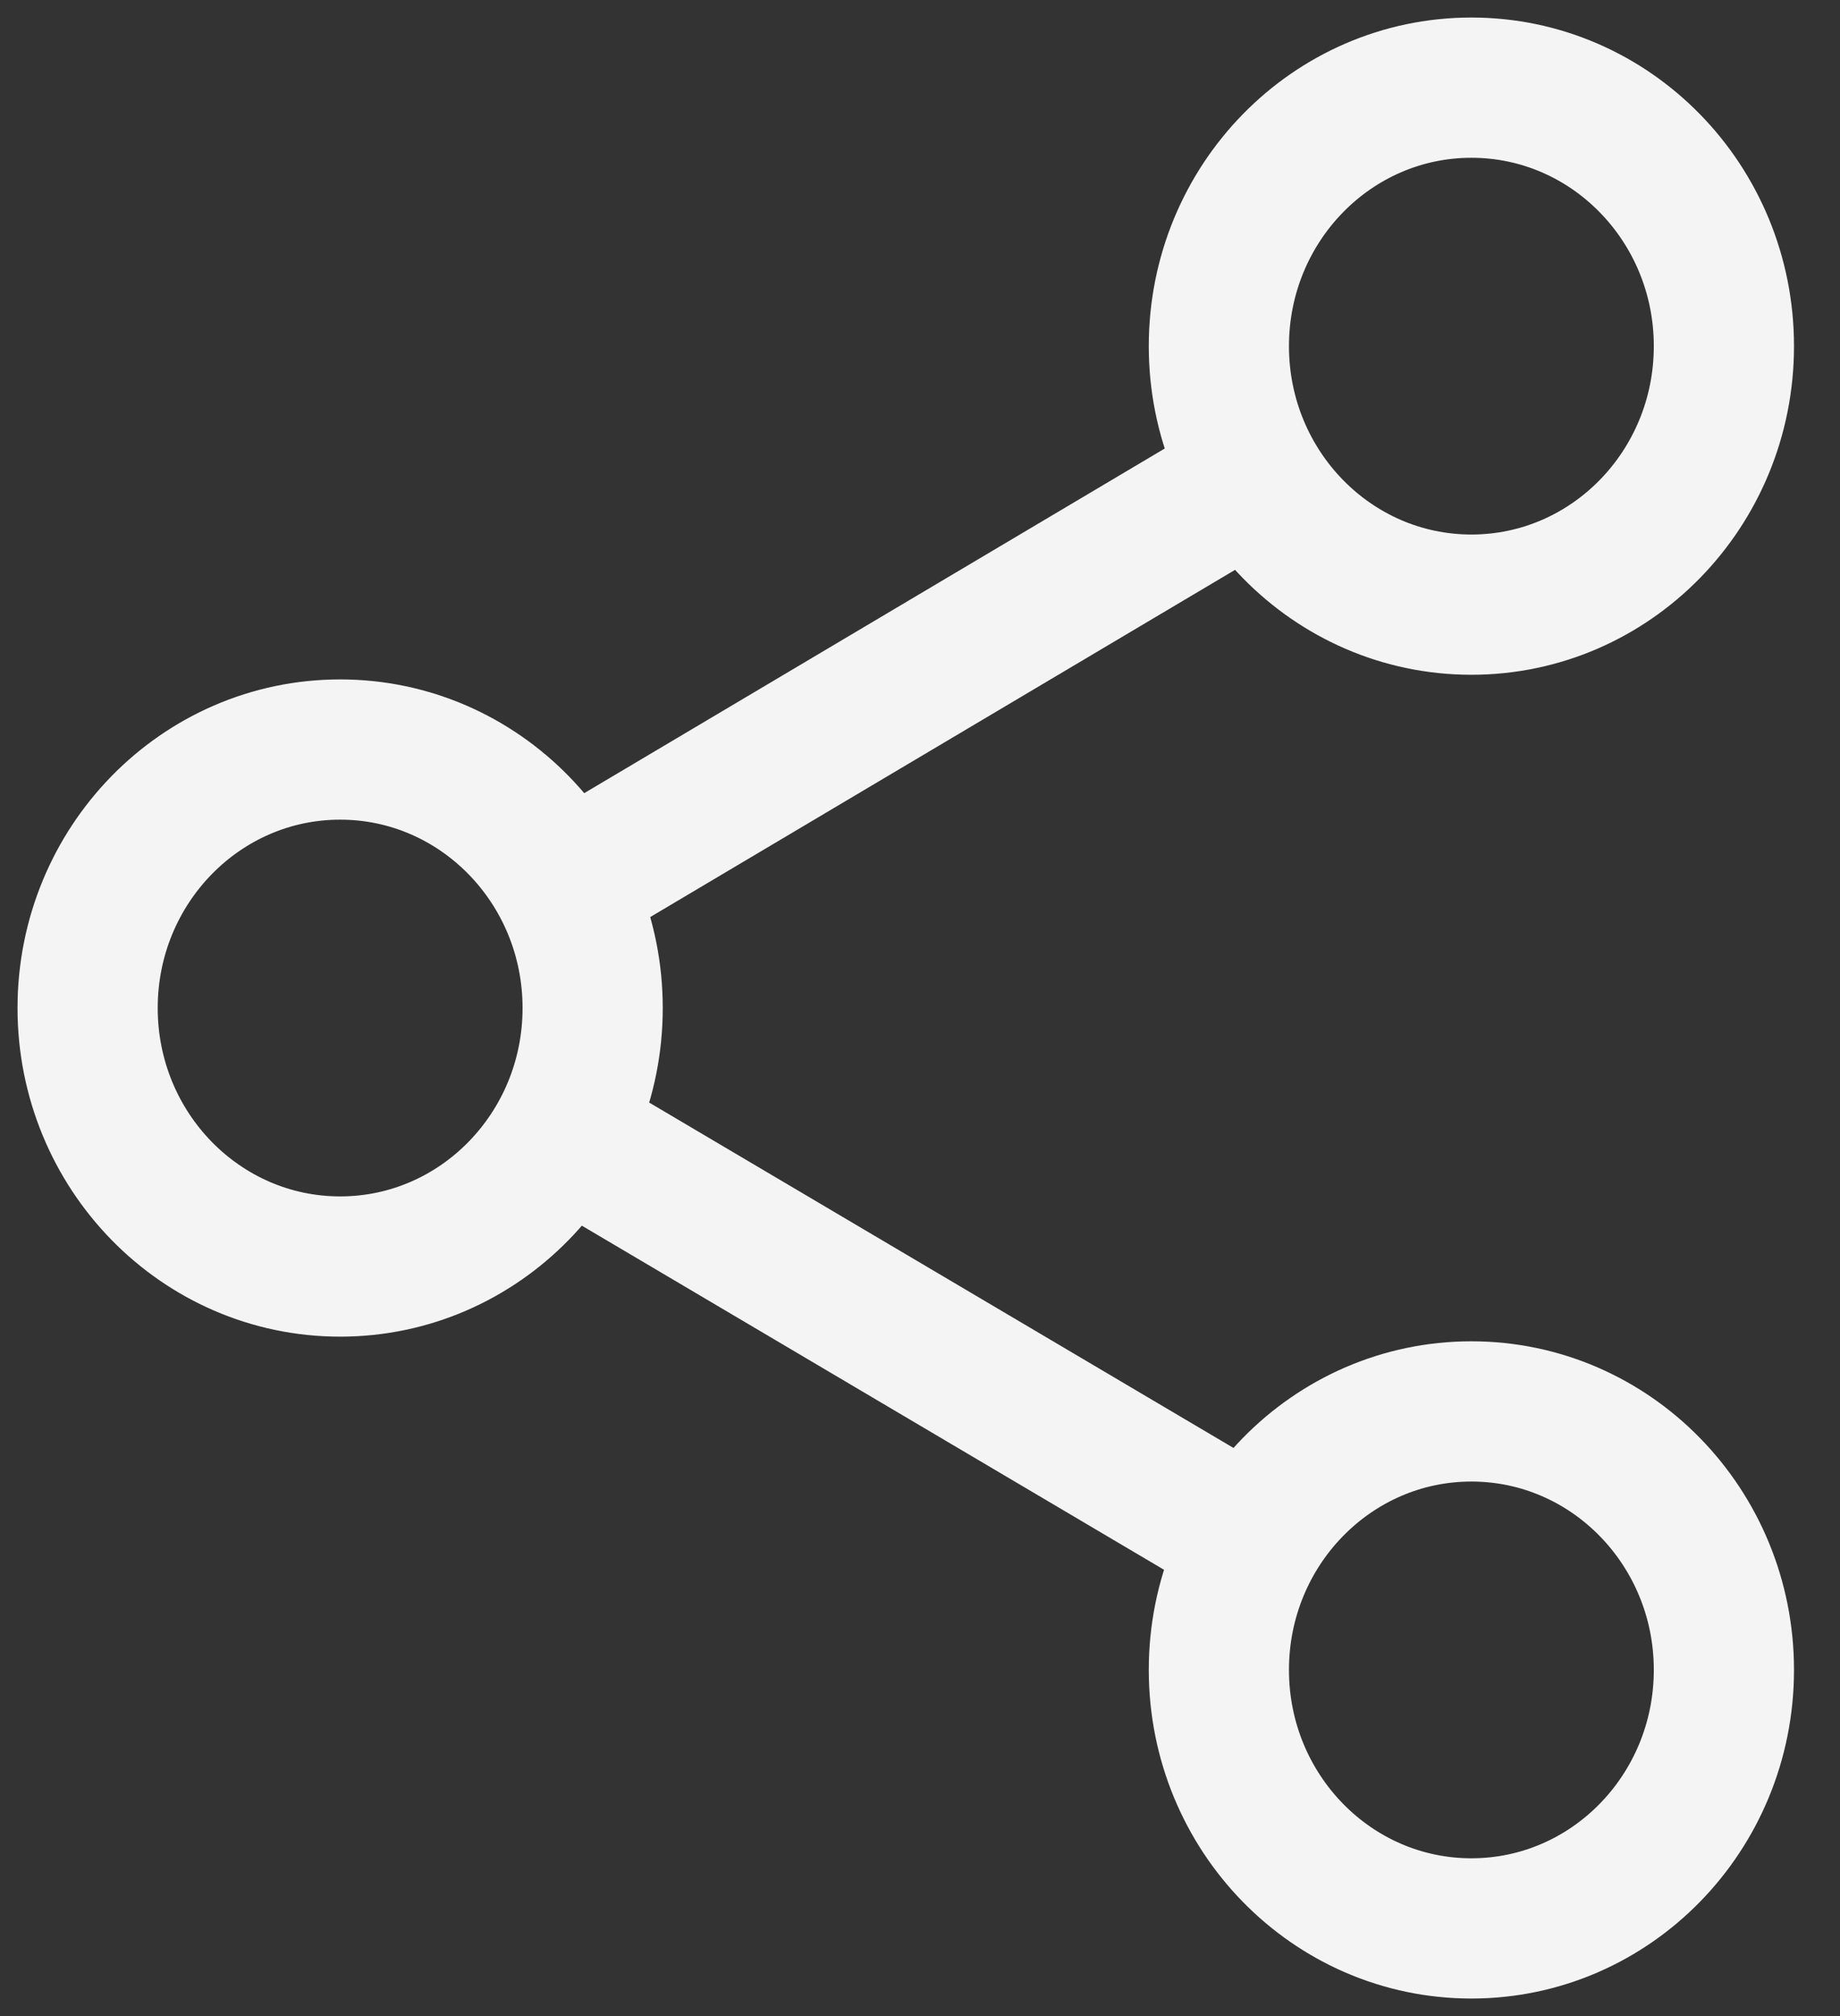 <svg data-v-0dbaae9e="" width="21" height="23" xmlns="http://www.w3.org/2000/svg" class="share-icon"><rect width="100%" height="100%" fill="#333333" stroke="none"/><g data-v-0dbaae9e="" transform="translate(1 1)" fill-rule="nonzero" stroke="#F4F4F4" stroke-width="1.6" fill="none"><ellipse data-v-0dbaae9e="" cx="15.793" cy="2.949" rx="2.882" ry="2.949"></ellipse><ellipse data-v-0dbaae9e="" cx="15.793" cy="18.051" rx="2.882" ry="2.949"></ellipse><ellipse data-v-0dbaae9e="" cx="2.882" cy="10.5" rx="2.882" ry="2.949"></ellipse><path data-v-0dbaae9e="" d="M5.423 9.124l7.878-4.675M5.384 11.902l7.921 4.68"></path></g></svg>